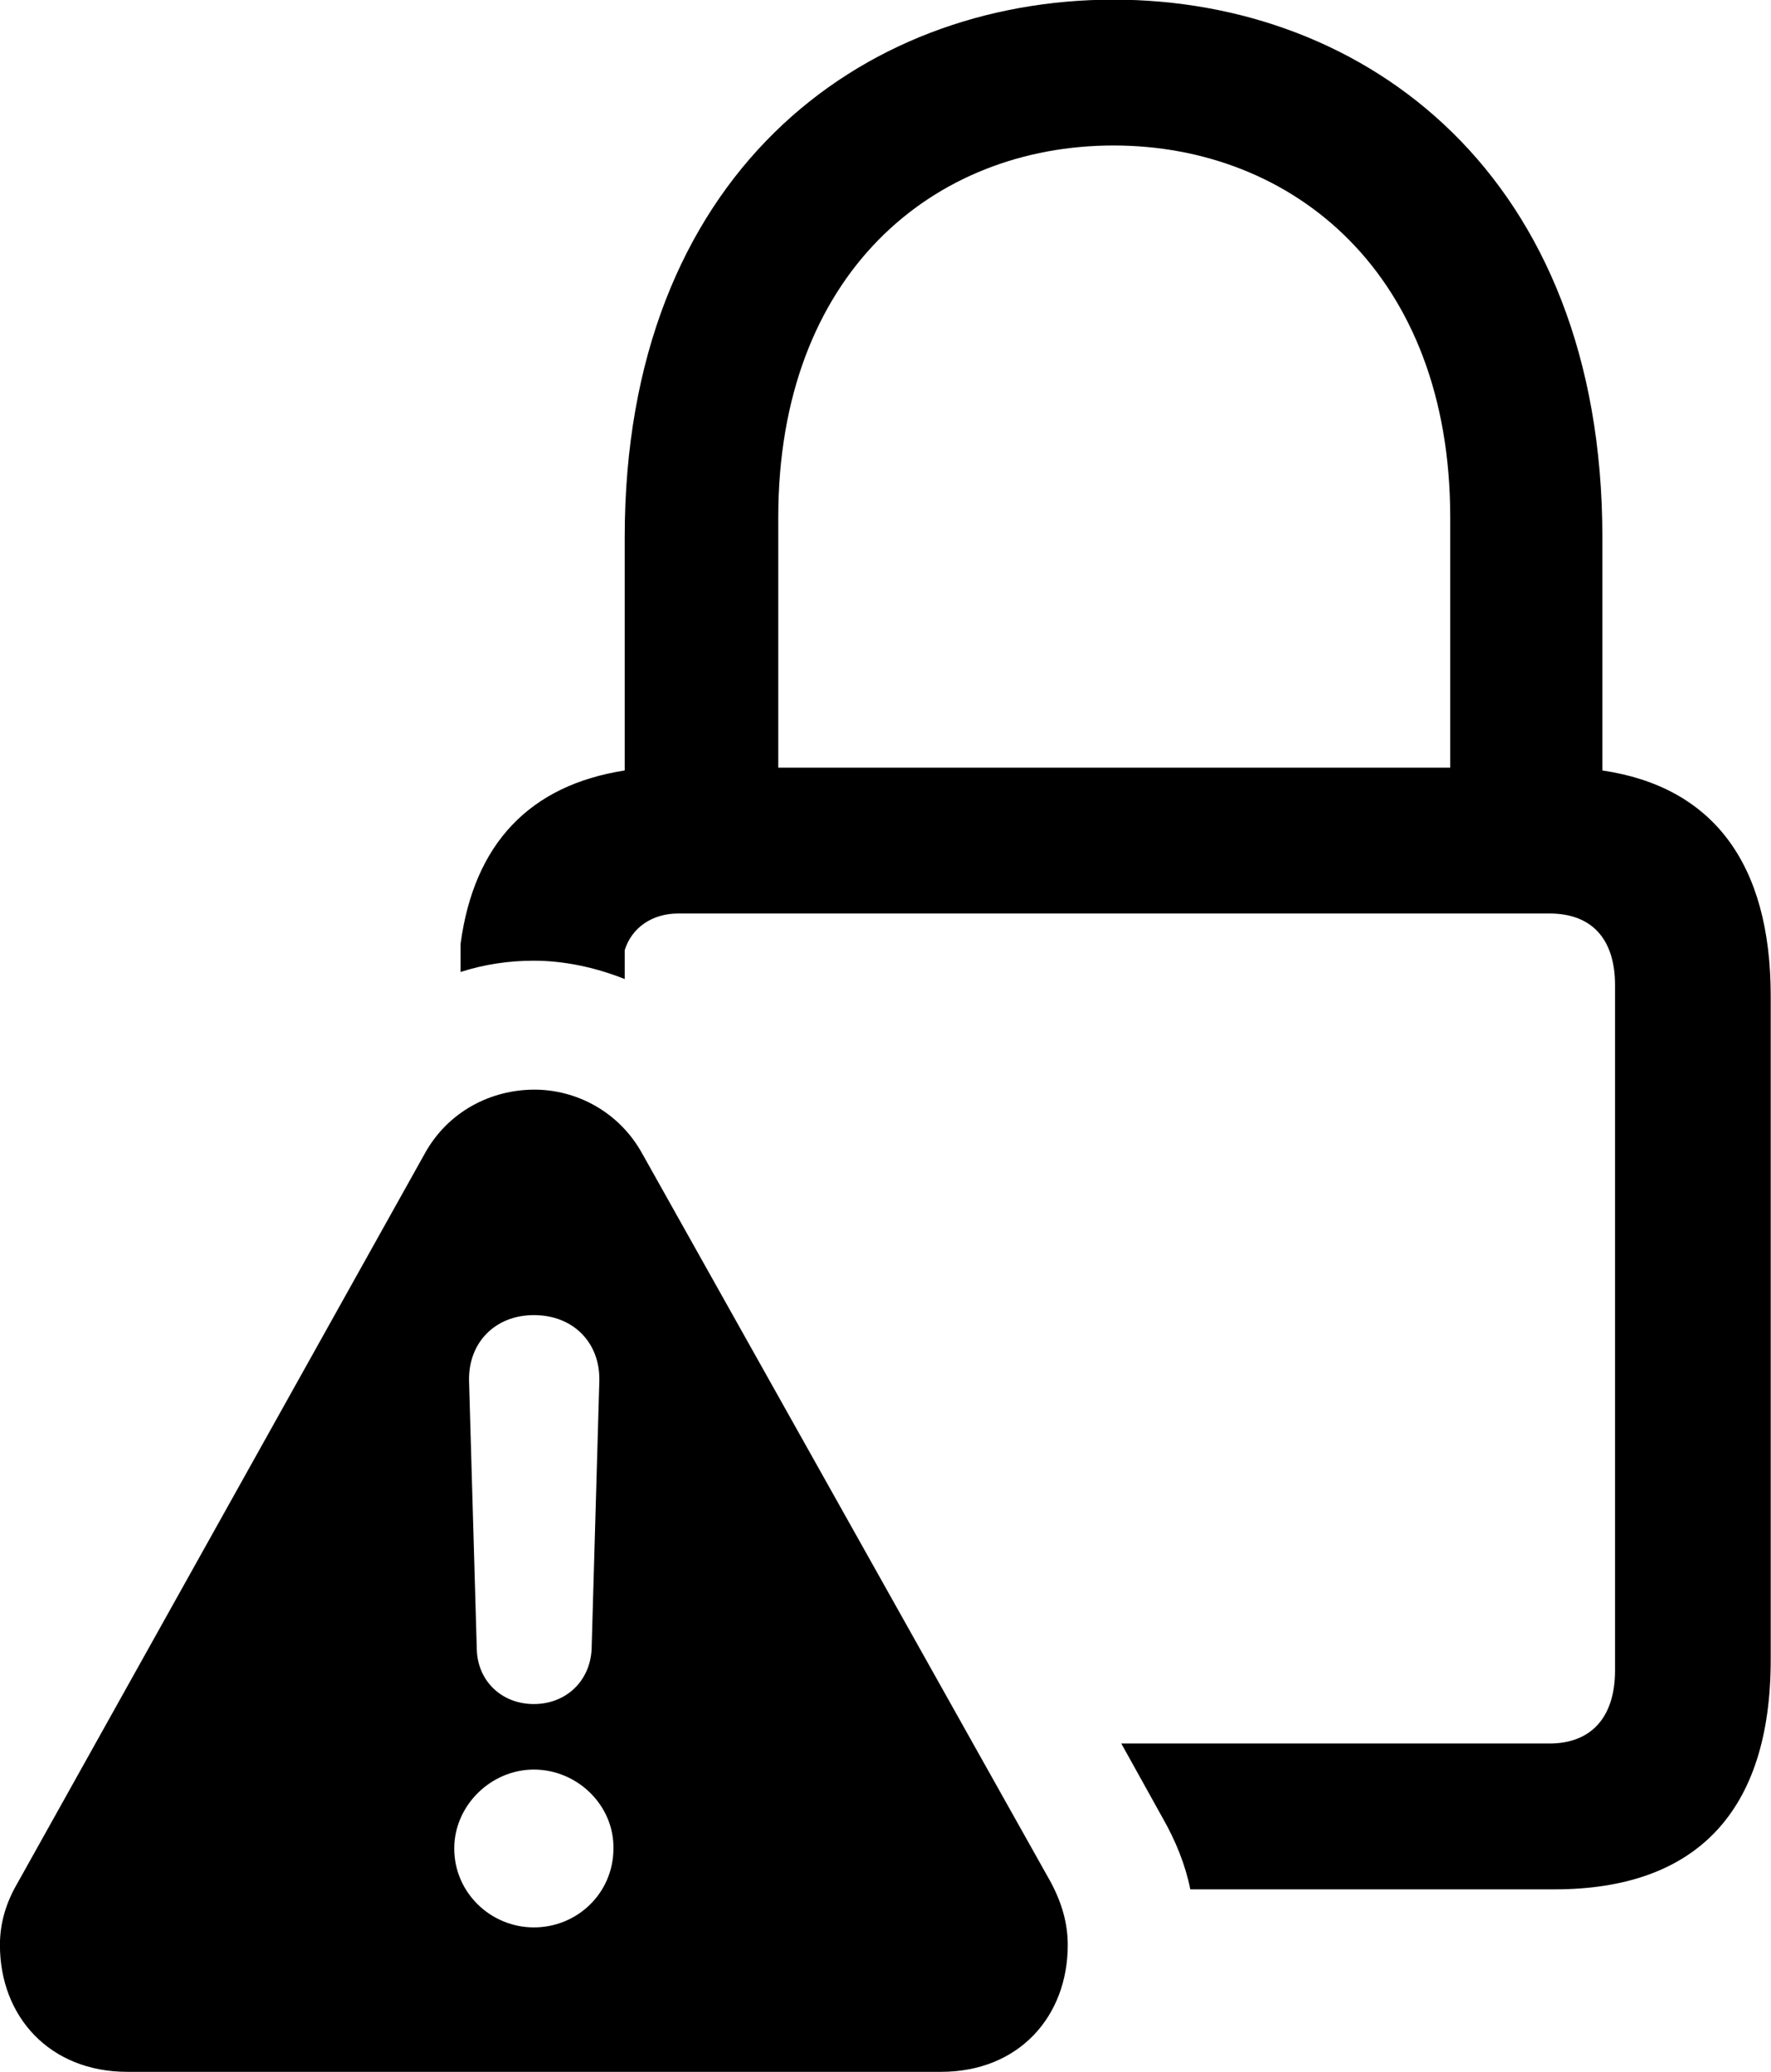 <svg viewBox="0 0 25.143 29.408" xmlns="http://www.w3.org/2000/svg"><path d="M16.899 26.815H22.069C24.079 26.815 25.139 25.715 25.139 23.555V14.135C25.139 12.245 24.309 11.165 22.749 10.935V7.625C22.749 2.485 19.389 -0.005 15.809 -0.005C12.219 -0.005 8.869 2.485 8.869 7.625V10.935C7.519 11.145 6.729 11.975 6.539 13.395V13.795C6.879 13.685 7.229 13.635 7.579 13.635C7.999 13.635 8.439 13.725 8.869 13.895V13.485C8.969 13.165 9.259 12.965 9.629 12.965H21.999C22.589 12.965 22.929 13.315 22.929 13.985V23.705C22.929 24.375 22.589 24.745 21.999 24.745H15.919L16.519 25.825C16.689 26.125 16.829 26.465 16.899 26.815ZM11.049 7.345C11.049 3.885 13.249 2.065 15.809 2.065C18.359 2.065 20.589 3.885 20.589 7.345V10.895H11.049ZM1.809 29.405H13.359C14.469 29.405 15.159 28.615 15.159 27.605C15.159 27.305 15.079 27.015 14.919 26.715L9.119 16.375C8.789 15.775 8.179 15.465 7.589 15.465C6.969 15.465 6.359 15.775 6.029 16.375L0.249 26.725C0.079 27.015 -0.001 27.305 -0.001 27.605C-0.001 28.615 0.699 29.405 1.809 29.405ZM7.579 24.185C7.119 24.185 6.779 23.855 6.769 23.405L6.659 19.595C6.649 19.055 7.029 18.665 7.579 18.665C8.139 18.665 8.519 19.055 8.509 19.595L8.399 23.405C8.379 23.855 8.039 24.185 7.579 24.185ZM7.579 27.355C6.969 27.355 6.449 26.865 6.449 26.235C6.449 25.625 6.969 25.115 7.579 25.115C8.199 25.115 8.719 25.625 8.709 26.235C8.709 26.865 8.199 27.355 7.579 27.355Z" /></svg>